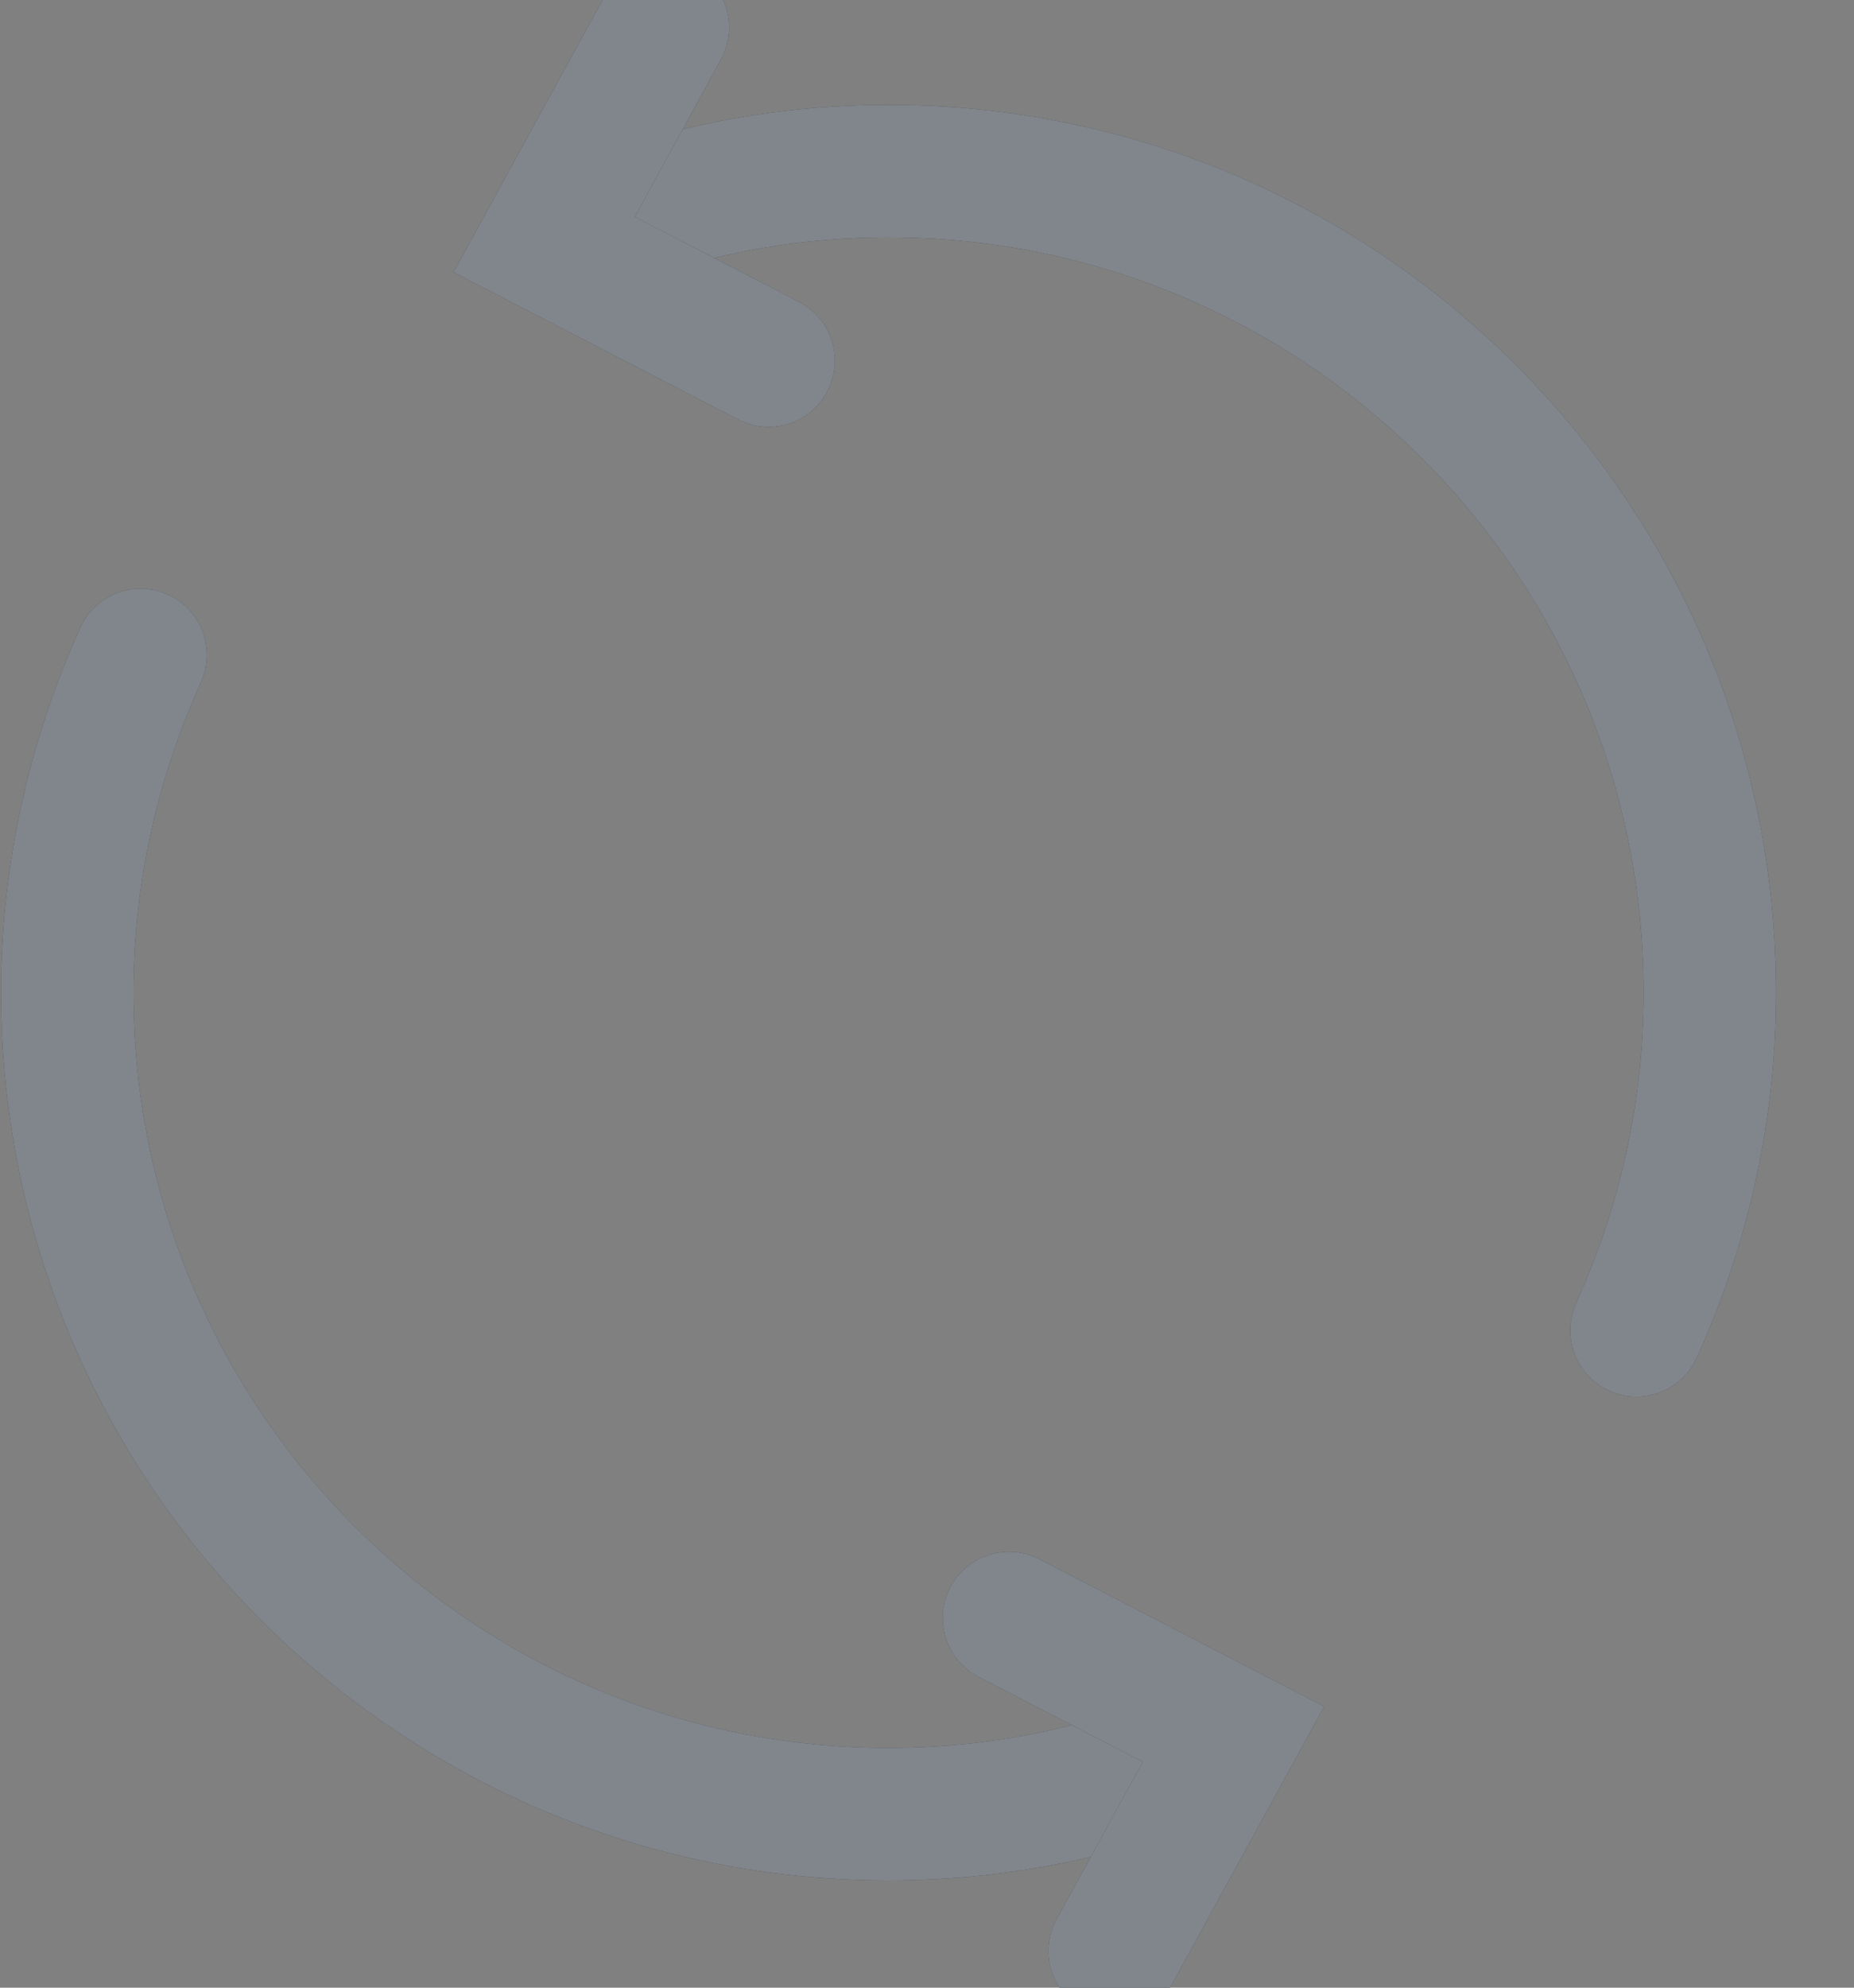 <svg width="28" height="30" viewBox="0 0 28 30" fill="none" xmlns="http://www.w3.org/2000/svg">
<rect x="0" y="0" width="28" height="30" fill="#808080" stroke="none"/>
<g clip-path="url(#clip0_590_385)">
<path d="M24.715 20.08C25.418 18.525 25.823 16.805 25.823 14.986C25.823 8.139 20.266 2.583 13.419 2.583C11.6 2.583 9.88 2.979 8.326 3.691" stroke="#020C19" stroke-width="2" stroke-miterlimit="10" stroke-linecap="round"/>
<path d="M24.715 20.08C25.418 18.525 25.823 16.805 25.823 14.986C25.823 8.139 20.266 2.583 13.419 2.583C11.6 2.583 9.88 2.979 8.326 3.691" stroke="white" stroke-opacity="0.5" stroke-width="2" stroke-miterlimit="10" stroke-linecap="round"/>
<path d="M2.124 9.884C1.421 11.439 1.016 13.159 1.016 14.978C1.016 21.824 6.573 27.381 13.419 27.381C15.239 27.381 16.959 26.984 18.513 26.273" stroke="#020C19" stroke-width="2" stroke-miterlimit="10" stroke-linecap="round"/>
<path d="M2.124 9.884C1.421 11.439 1.016 13.159 1.016 14.978C1.016 21.824 6.573 27.381 13.419 27.381C15.239 27.381 16.959 26.984 18.513 26.273" stroke="white" stroke-opacity="0.5" stroke-width="2" stroke-miterlimit="10" stroke-linecap="round"/>
<path d="M10.012 0.416L8.218 3.691L11.608 5.444" stroke="#020C19" stroke-width="2" stroke-miterlimit="10" stroke-linecap="round"/>
<path d="M10.012 0.416L8.218 3.691L11.608 5.444" stroke="white" stroke-opacity="0.5" stroke-width="2" stroke-miterlimit="10" stroke-linecap="round"/>
<path d="M16.834 29.448L18.629 26.174L15.238 24.421" stroke="#020C19" stroke-width="2" stroke-miterlimit="10" stroke-linecap="round"/>
<path d="M16.834 29.448L18.629 26.174L15.238 24.421" stroke="white" stroke-opacity="0.5" stroke-width="2" stroke-miterlimit="10" stroke-linecap="round"/>
</g>
<defs>
<clipPath id="clip0_590_385">
<rect width="27.097" height="30" fill="white"/>
</clipPath>
</defs>
</svg>
